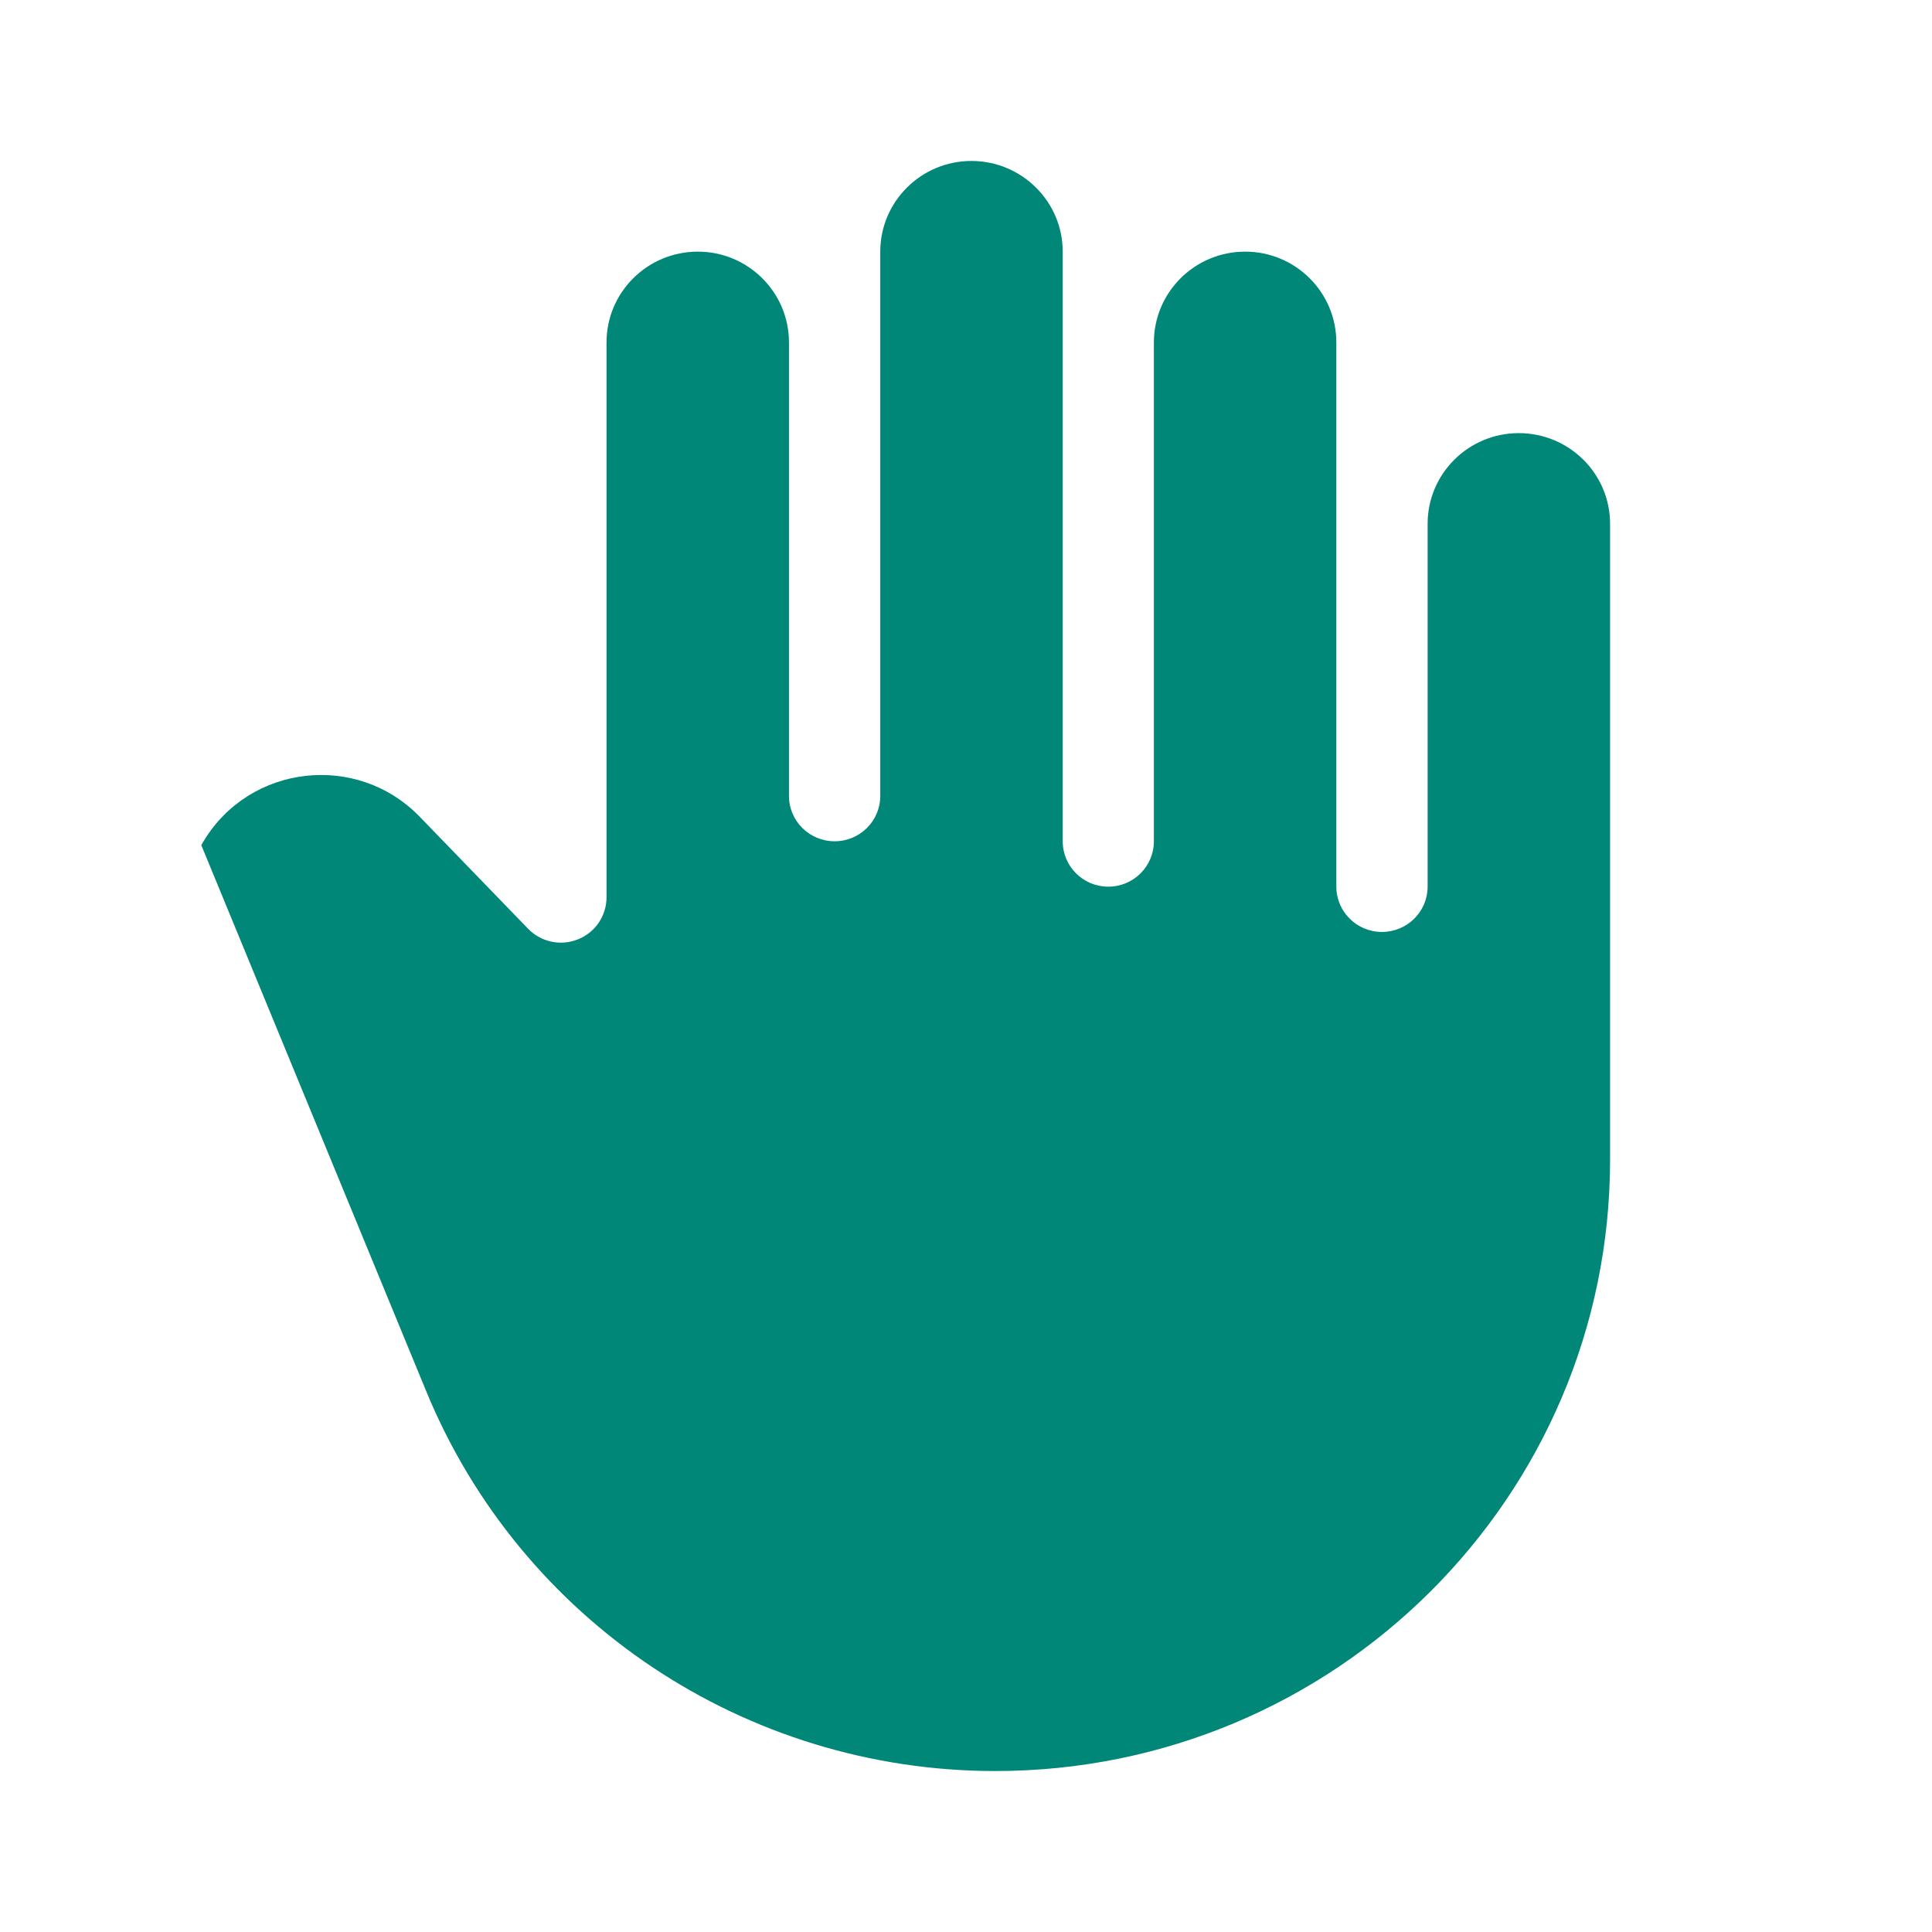 <svg width="16" height="16" viewBox="0 0 16 16" fill="none" xmlns="http://www.w3.org/2000/svg">
<g id="Icon">
<path id="Vector" fill-rule="evenodd" clip-rule="evenodd" d="M8.045 1.333C7.628 1.333 7.29 1.67 7.29 2.084V6.592C7.29 6.799 7.121 6.967 6.912 6.967C6.703 6.967 6.534 6.799 6.534 6.592V2.836C6.534 2.421 6.196 2.084 5.779 2.084C5.361 2.084 5.023 2.421 5.023 2.836V7.431C5.023 7.584 4.93 7.722 4.787 7.779C4.644 7.837 4.48 7.802 4.373 7.691L3.476 6.764C2.958 6.229 2.071 6.329 1.687 6.965L1.667 6.999L3.53 11.522C4.313 13.424 6.175 14.667 8.242 14.667C11.054 14.667 13.334 12.4 13.334 9.604V4.338C13.334 3.923 12.995 3.587 12.578 3.587C12.161 3.587 11.823 3.923 11.823 4.338V7.343C11.823 7.55 11.653 7.718 11.445 7.718C11.236 7.718 11.067 7.55 11.067 7.343V2.836C11.067 2.421 10.729 2.084 10.312 2.084C9.894 2.084 9.556 2.421 9.556 2.836V6.967C9.556 7.175 9.387 7.343 9.178 7.343C8.97 7.343 8.801 7.175 8.801 6.967V2.084C8.801 1.67 8.462 1.333 8.045 1.333Z" fill="#008778"/>
</g>
</svg>

